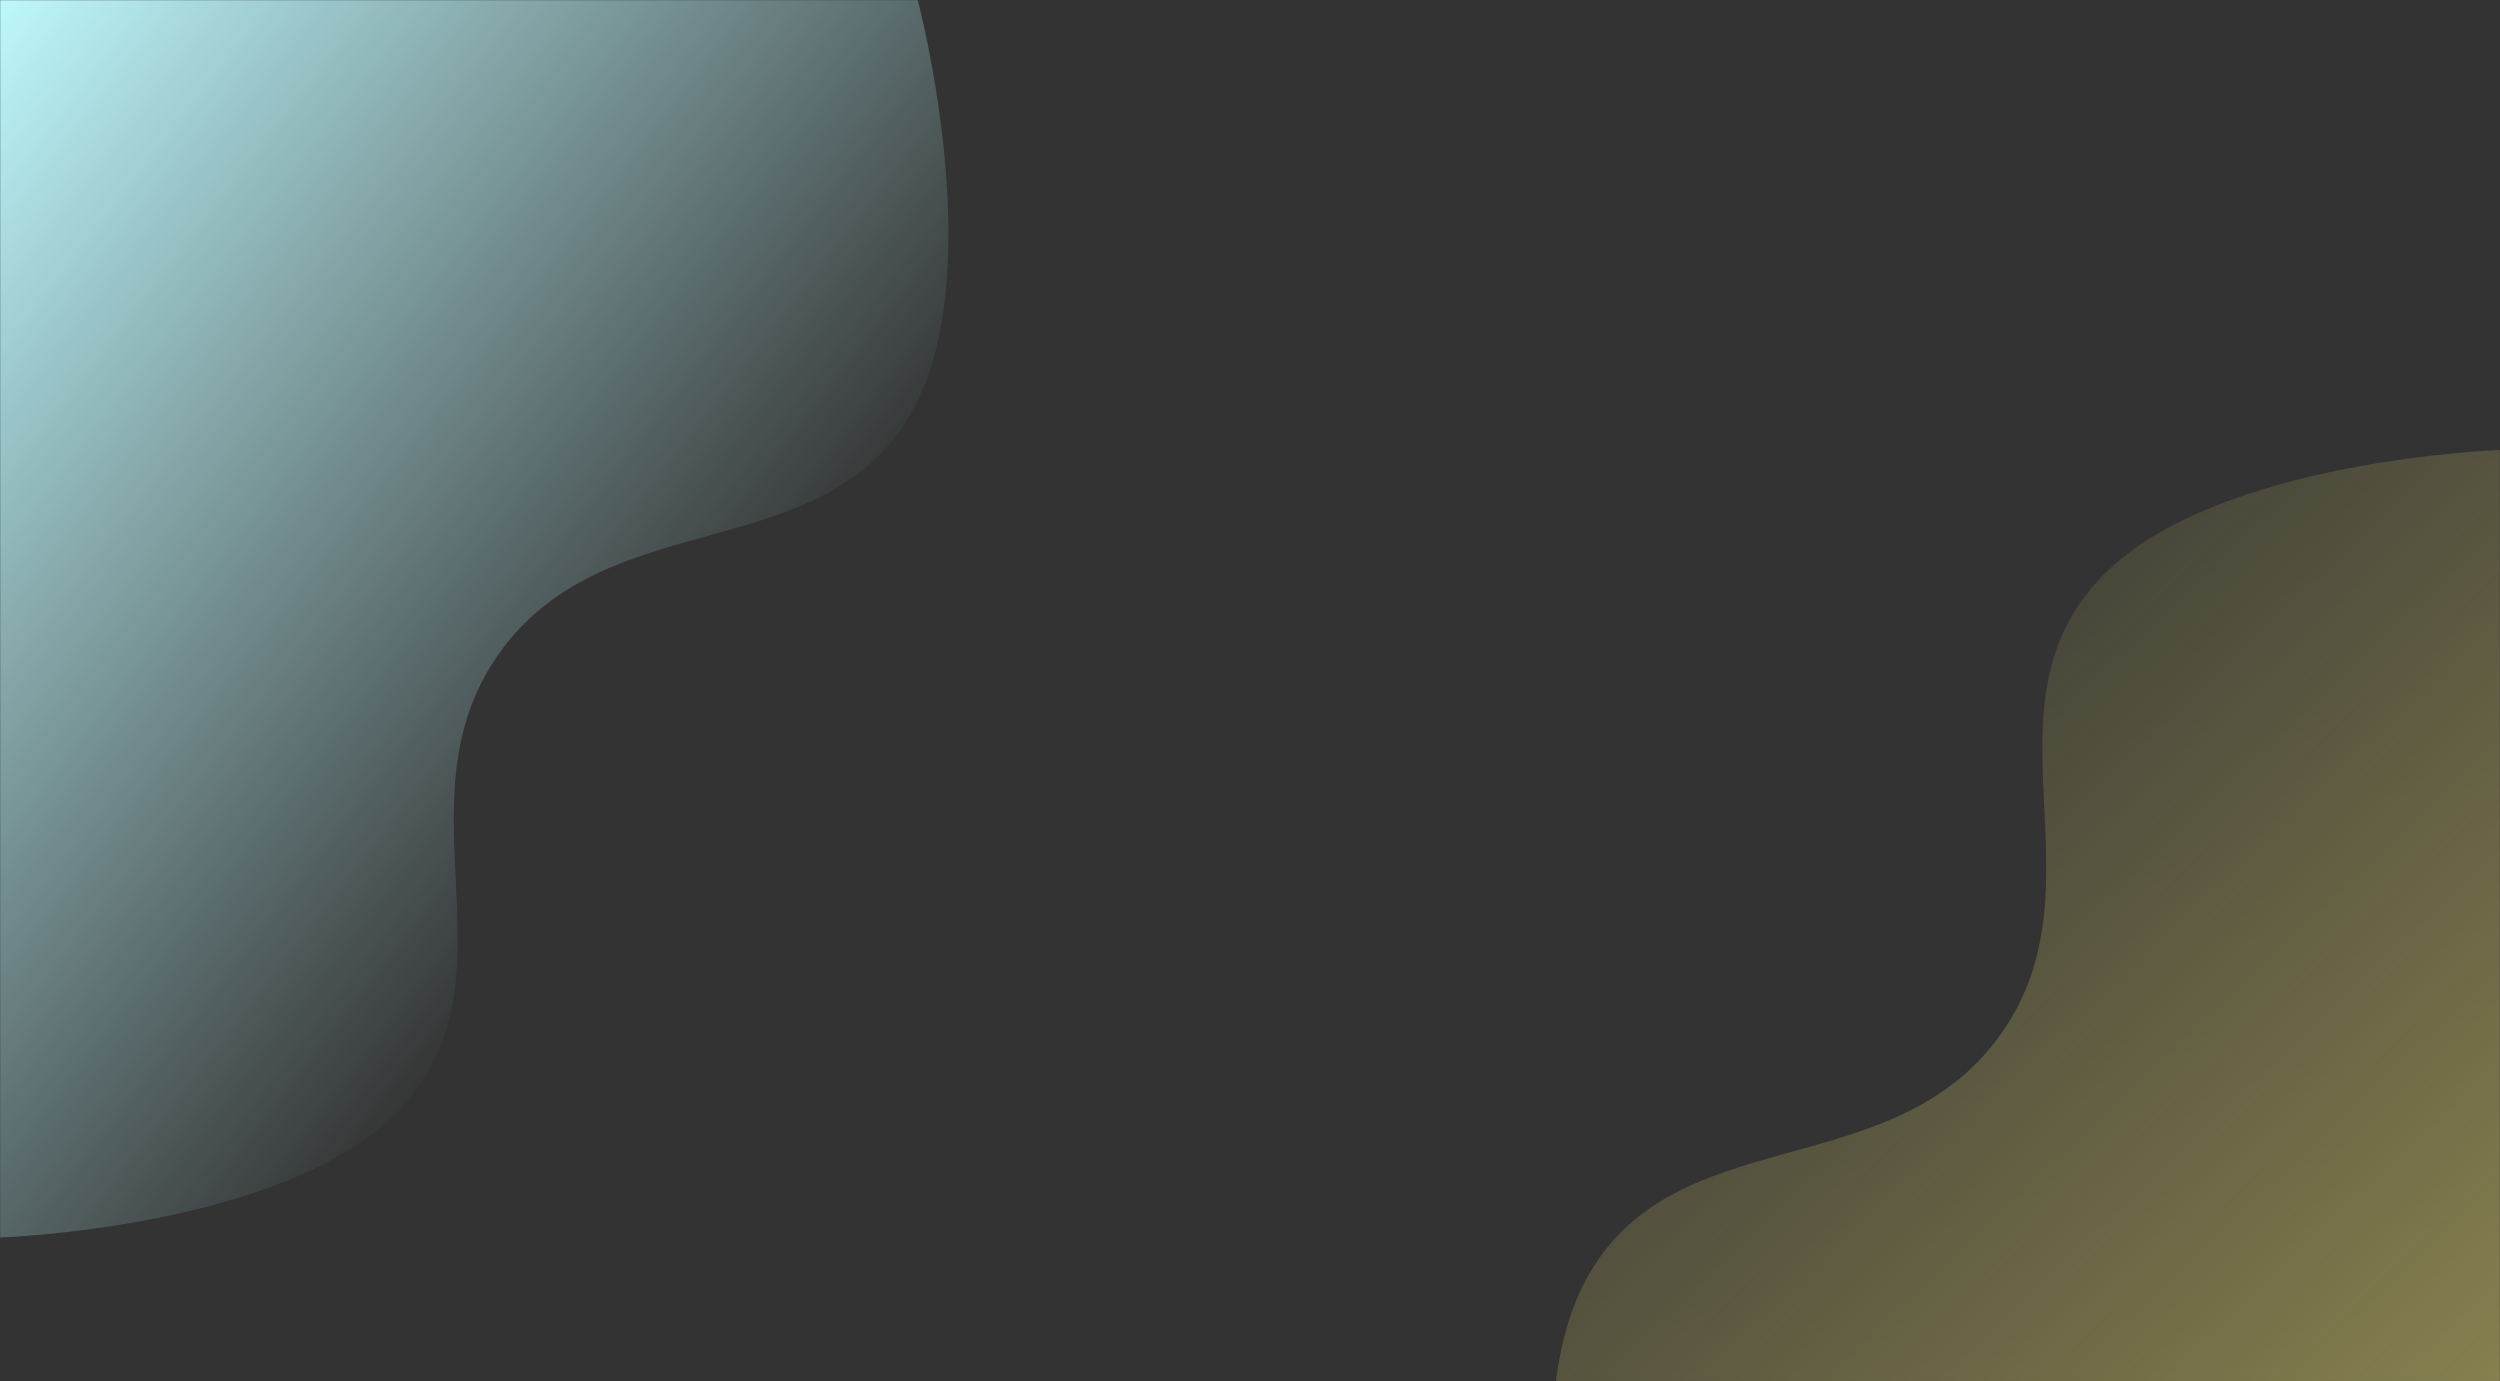 <svg width="1600" height="884" viewBox="0 0 1600 884" fill="none" xmlns="http://www.w3.org/2000/svg">
<rect x="0" y="0" width="1600" height="884" fill="#333333" stroke="none"/>
<mask id="mask0_7_1193" style="mask-type:alpha" maskUnits="userSpaceOnUse" x="0" y="0" width="1600" height="884">
<rect width="1600" height="884" fill="#FAF9F5"/>
</mask>
<g mask="url(#mask0_7_1193)">
<path d="M1012.67 1080H1600V288C1600 288 1419.23 293.967 1346.31 367.861C1263.75 451.531 1348.59 565.485 1280.78 661.483C1210.23 761.382 1066.7 713.907 1012.67 823.606C968.416 913.45 1012.67 1080 1012.67 1080Z" fill="url(#paint0_linear_7_1193)"/>
<path d="M587.333 0H0V792C0 792 180.771 786.033 253.689 712.139C336.254 628.469 251.415 514.515 319.216 418.517C389.771 318.618 533.302 366.093 587.333 256.394C631.584 166.55 587.333 0 587.333 0Z" fill="url(#paint1_linear_7_1193)"/>
</g>
<defs>
<linearGradient id="paint0_linear_7_1193" x1="1600" y1="1080" x2="993" y2="439" gradientUnits="userSpaceOnUse">
<stop stop-color="#F9EA74" stop-opacity="0.5"/>
<stop offset="1" stop-color="#F9EA74" stop-opacity="0"/>
</linearGradient>
<linearGradient id="paint1_linear_7_1193" x1="0" y1="0" x2="513" y2="396" gradientUnits="userSpaceOnUse">
<stop stop-color="#BEF8FC"/>
<stop offset="1" stop-color="#BEF8FC" stop-opacity="0"/>
</linearGradient>
</defs>
</svg>
